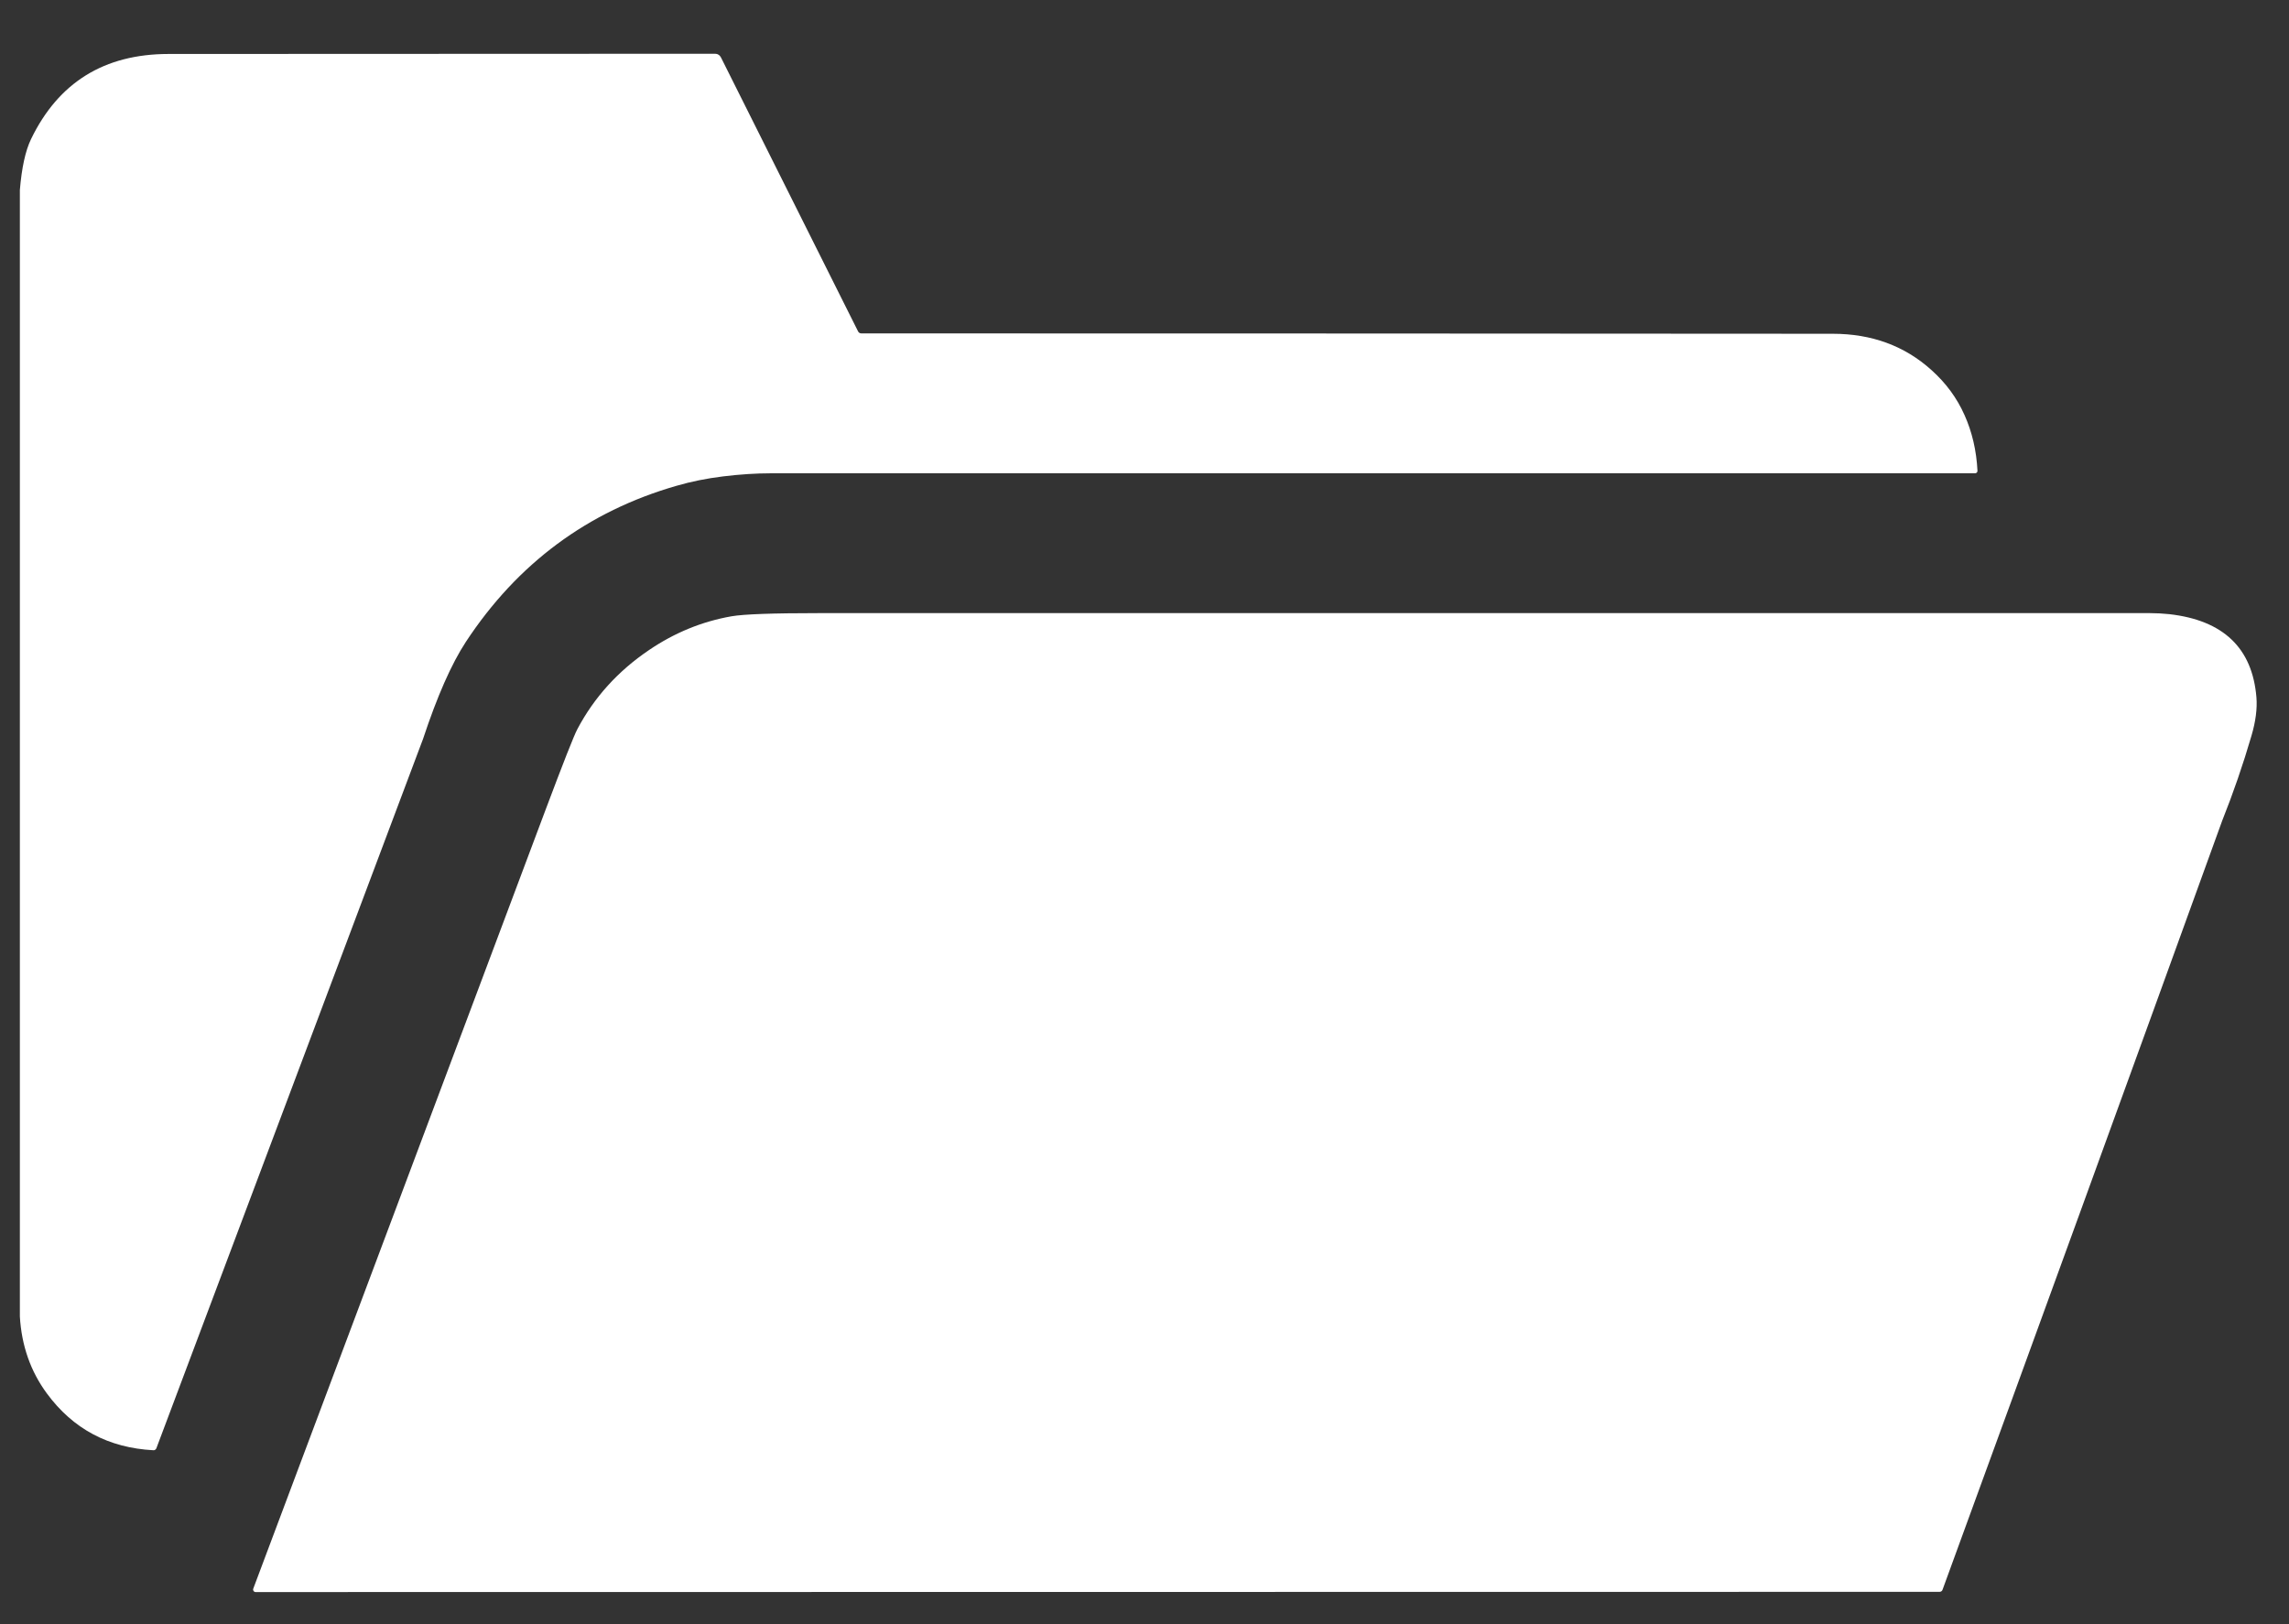 <svg width="31" height="22" viewBox="0 0 31 22" fill="none" xmlns="http://www.w3.org/2000/svg">
<rect x="0" y="0" width="31" height="22" fill="#333333" stroke="none"/>
<path d="M2.281 0.731C4.738 0.729 7.206 0.728 9.684 0.728C9.7 0.728 9.717 0.732 9.73 0.741C9.744 0.749 9.756 0.762 9.763 0.776L11.621 4.489C11.625 4.497 11.631 4.504 11.639 4.509C11.647 4.514 11.656 4.516 11.665 4.516C16.05 4.516 20.435 4.518 24.821 4.521C25.349 4.521 25.794 4.685 26.156 5.011C26.353 5.187 26.503 5.391 26.605 5.621C26.708 5.85 26.767 6.102 26.781 6.377C26.781 6.381 26.78 6.386 26.779 6.39C26.777 6.394 26.775 6.397 26.772 6.401C26.769 6.404 26.765 6.406 26.761 6.408C26.757 6.41 26.753 6.411 26.749 6.411C21.315 6.411 15.877 6.411 10.436 6.411C10.237 6.411 10.022 6.425 9.792 6.453C9.572 6.48 9.362 6.522 9.163 6.58C7.96 6.926 7.009 7.631 6.31 8.693C6.114 8.992 5.921 9.43 5.73 10.007C5.725 10.02 4.521 13.224 2.118 19.617C2.115 19.625 2.109 19.633 2.102 19.637C2.095 19.642 2.087 19.645 2.078 19.644C1.47 19.612 0.989 19.356 0.635 18.875C0.414 18.575 0.292 18.227 0.269 17.832C0.269 12.746 0.269 7.66 0.269 2.574C0.294 2.272 0.344 2.043 0.42 1.885C0.791 1.117 1.411 0.732 2.281 0.731Z" fill="white"/>
<path d="M11.088 8.305C17.101 8.305 23.111 8.305 29.117 8.305C29.205 8.305 29.292 8.31 29.379 8.319C30.11 8.402 30.504 8.777 30.559 9.447C30.571 9.598 30.549 9.771 30.492 9.965C30.378 10.356 30.245 10.741 30.094 11.12C28.837 14.593 27.575 18.064 26.308 21.533C26.305 21.542 26.3 21.549 26.293 21.554C26.286 21.559 26.277 21.562 26.269 21.562L3.462 21.565C3.456 21.565 3.451 21.564 3.446 21.561C3.441 21.559 3.437 21.555 3.434 21.55C3.431 21.546 3.429 21.541 3.428 21.535C3.427 21.53 3.428 21.524 3.43 21.519C4.753 17.99 6.072 14.476 7.386 10.976C7.63 10.327 7.774 9.96 7.82 9.875C8.047 9.446 8.37 9.089 8.79 8.805C9.136 8.57 9.508 8.418 9.906 8.348C10.072 8.319 10.466 8.305 11.088 8.305Z" fill="white"/>
</svg>
